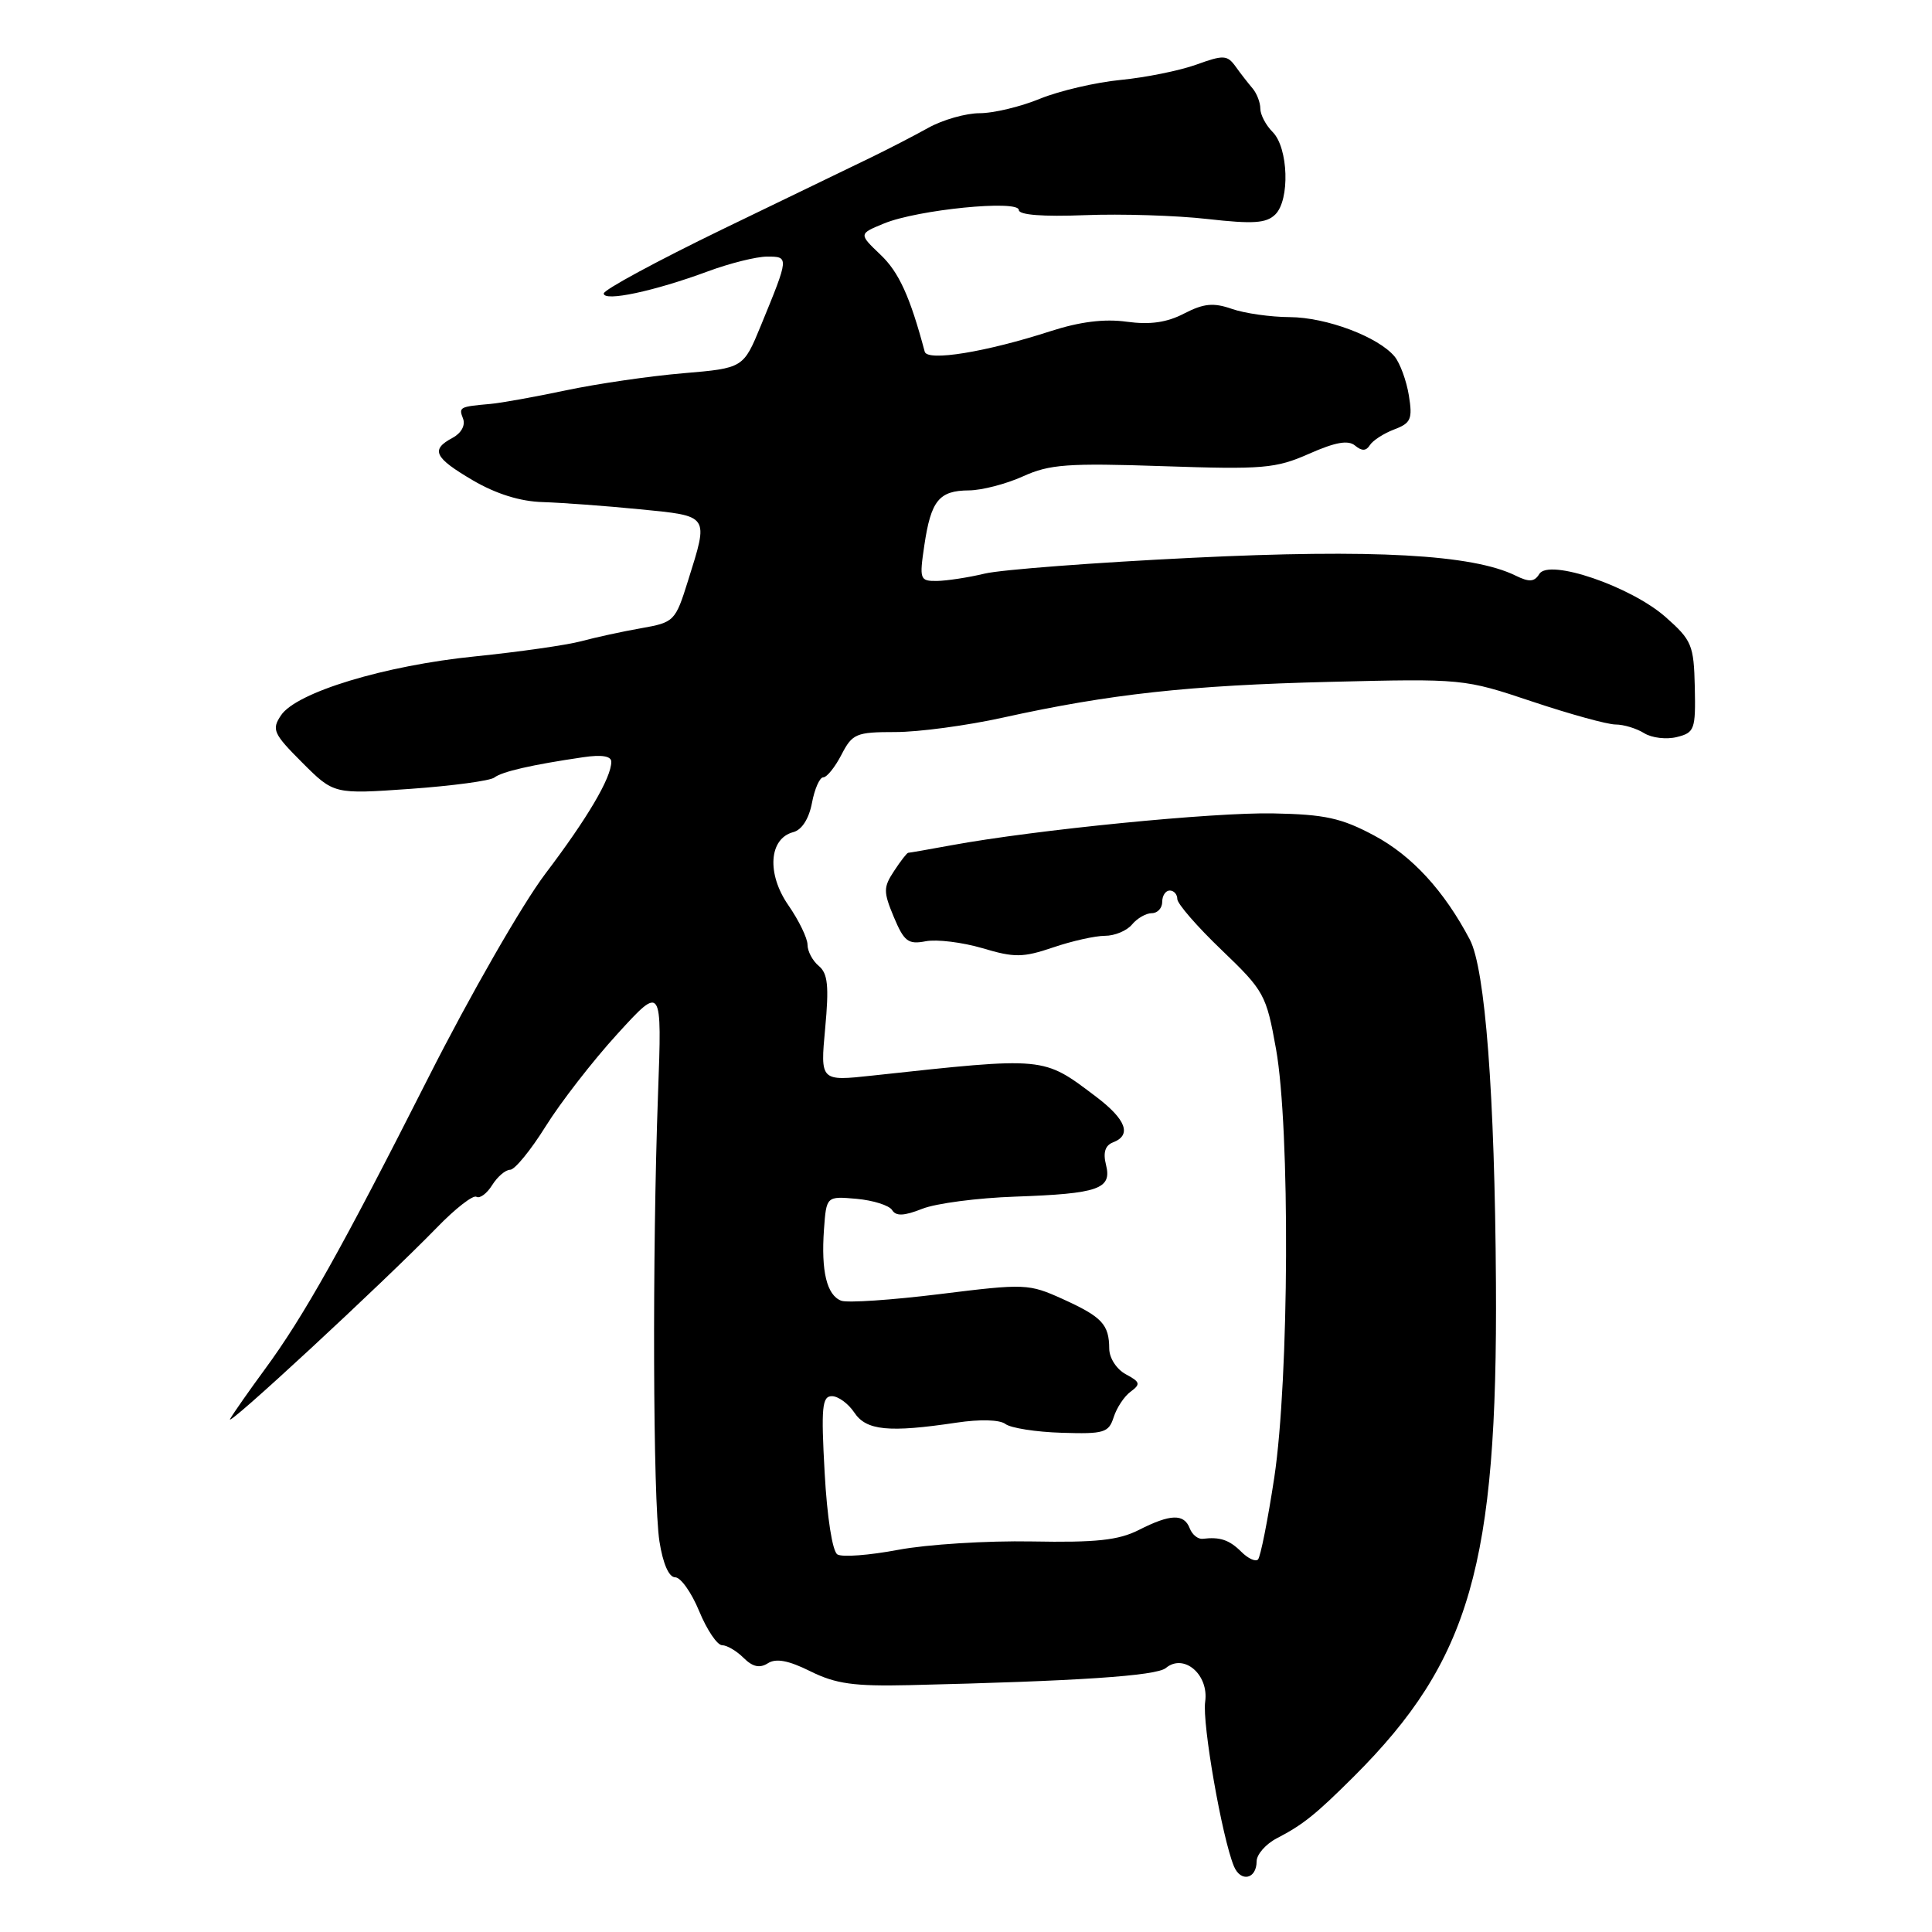 <?xml version="1.0" encoding="UTF-8" standalone="no"?>
<!DOCTYPE svg PUBLIC "-//W3C//DTD SVG 1.1//EN" "http://www.w3.org/Graphics/SVG/1.1/DTD/svg11.dtd" >
<svg xmlns="http://www.w3.org/2000/svg" xmlns:xlink="http://www.w3.org/1999/xlink" version="1.1" viewBox="0 0 256 256">
 <g >
 <path fill="currentColor"
d=" M 166.51 246.64 C 166.51 245.72 167.73 244.33 169.21 243.57 C 172.68 241.77 174.36 240.41 179.39 235.40 C 194.79 220.03 198.45 207.33 198.22 170.00 C 198.07 145.01 196.80 128.38 194.76 124.50 C 191.35 118.02 187.08 113.38 182.10 110.72 C 177.75 108.39 175.56 107.91 168.70 107.78 C 160.78 107.62 137.23 109.95 126.07 112.00 C 123.08 112.55 120.50 113.00 120.34 113.00 C 120.18 113.00 119.34 114.08 118.47 115.41 C 117.04 117.58 117.04 118.16 118.44 121.52 C 119.80 124.76 120.34 125.17 122.67 124.72 C 124.14 124.44 127.52 124.86 130.18 125.64 C 134.42 126.91 135.55 126.89 139.54 125.54 C 142.03 124.69 145.12 124.00 146.41 124.00 C 147.70 124.00 149.32 123.33 150.00 122.50 C 150.68 121.68 151.86 121.00 152.62 121.00 C 153.38 121.00 154.00 120.33 154.00 119.50 C 154.00 118.67 154.45 118.00 155.00 118.00 C 155.55 118.00 156.00 118.51 156.00 119.13 C 156.00 119.75 158.64 122.79 161.87 125.88 C 167.51 131.29 167.79 131.79 169.08 139.00 C 170.96 149.54 170.82 182.68 168.85 195.77 C 167.99 201.42 167.02 206.31 166.69 206.64 C 166.36 206.97 165.37 206.51 164.48 205.62 C 162.89 204.04 161.66 203.62 159.36 203.90 C 158.74 203.97 157.97 203.35 157.65 202.52 C 156.89 200.54 155.09 200.60 150.90 202.73 C 148.21 204.09 145.25 204.41 136.73 204.25 C 130.81 204.14 122.84 204.64 119.02 205.36 C 115.21 206.08 111.58 206.36 110.96 205.97 C 110.30 205.57 109.59 201.02 109.27 195.14 C 108.79 186.48 108.93 185.00 110.23 185.00 C 111.07 185.00 112.40 185.98 113.20 187.17 C 114.78 189.56 117.77 189.85 126.73 188.51 C 129.86 188.04 132.47 188.11 133.23 188.69 C 133.93 189.22 137.28 189.75 140.68 189.85 C 146.30 190.03 146.91 189.84 147.57 187.78 C 147.97 186.53 148.98 185.00 149.83 184.39 C 151.16 183.41 151.08 183.11 149.18 182.10 C 147.96 181.44 146.99 179.96 146.98 178.71 C 146.96 175.49 146.03 174.50 140.84 172.14 C 136.31 170.09 135.85 170.07 124.56 171.47 C 118.17 172.26 112.27 172.66 111.46 172.35 C 109.55 171.61 108.79 168.45 109.18 162.92 C 109.50 158.50 109.50 158.50 113.50 158.85 C 115.70 159.05 117.82 159.72 118.21 160.34 C 118.72 161.17 119.78 161.13 122.21 160.17 C 124.02 159.45 129.55 158.73 134.50 158.56 C 145.58 158.17 147.36 157.55 146.55 154.34 C 146.14 152.72 146.44 151.77 147.48 151.37 C 149.99 150.41 149.22 148.34 145.25 145.33 C 138.14 139.97 138.70 140.02 115.59 142.52 C 108.69 143.27 108.69 143.27 109.34 136.25 C 109.86 130.66 109.69 128.99 108.50 128.00 C 107.67 127.31 107.00 126.05 107.00 125.18 C 107.00 124.32 105.85 121.95 104.45 119.93 C 101.57 115.77 101.89 111.10 105.12 110.26 C 106.25 109.96 107.19 108.49 107.59 106.39 C 107.94 104.53 108.61 103.00 109.09 103.00 C 109.56 103.00 110.65 101.65 111.50 100.00 C 112.94 97.21 113.44 97.00 118.65 97.00 C 121.73 97.00 128.13 96.14 132.88 95.09 C 147.06 91.96 157.55 90.81 176.22 90.35 C 193.85 89.92 193.99 89.93 203.03 92.96 C 208.03 94.63 212.99 96.00 214.07 96.00 C 215.15 96.00 216.85 96.52 217.86 97.15 C 218.87 97.78 220.82 98.01 222.20 97.66 C 224.54 97.08 224.69 96.65 224.57 91.05 C 224.44 85.47 224.18 84.84 220.72 81.78 C 216.11 77.70 205.24 73.99 203.97 76.05 C 203.31 77.12 202.63 77.16 200.82 76.27 C 195.13 73.47 181.96 72.74 158.00 73.91 C 145.07 74.54 132.70 75.48 130.50 76.00 C 128.30 76.53 125.44 76.96 124.14 76.98 C 121.88 77.00 121.81 76.78 122.48 72.25 C 123.36 66.32 124.43 65.01 128.37 64.98 C 130.09 64.97 133.32 64.13 135.55 63.12 C 139.07 61.52 141.48 61.34 154.11 61.77 C 167.37 62.22 169.03 62.08 173.45 60.13 C 176.93 58.59 178.64 58.28 179.55 59.04 C 180.45 59.79 181.02 59.77 181.51 58.99 C 181.89 58.38 183.33 57.44 184.72 56.91 C 186.96 56.07 187.19 55.53 186.68 52.39 C 186.36 50.43 185.51 48.12 184.80 47.25 C 182.63 44.63 175.76 42.05 170.90 42.02 C 168.37 42.01 164.92 41.52 163.23 40.93 C 160.79 40.08 159.51 40.20 156.91 41.54 C 154.61 42.74 152.39 43.05 149.29 42.63 C 146.34 42.22 143.08 42.63 139.21 43.88 C 130.66 46.65 122.88 47.92 122.53 46.60 C 120.59 39.32 119.11 36.06 116.67 33.75 C 113.78 30.99 113.78 30.99 117.14 29.61 C 121.58 27.78 135.00 26.44 135.00 27.83 C 135.00 28.48 138.18 28.73 143.75 28.51 C 148.56 28.32 155.88 28.55 160.00 29.02 C 166.05 29.70 167.79 29.59 168.98 28.42 C 170.94 26.50 170.72 19.58 168.63 17.49 C 167.73 16.59 167.00 15.20 167.00 14.39 C 167.00 13.58 166.53 12.37 165.97 11.71 C 165.40 11.04 164.38 9.74 163.72 8.81 C 162.61 7.28 162.12 7.26 158.50 8.57 C 156.30 9.36 151.80 10.27 148.50 10.59 C 145.20 10.91 140.39 12.03 137.81 13.08 C 135.24 14.14 131.64 15.00 129.81 15.00 C 127.99 15.00 124.92 15.87 123.00 16.94 C 121.08 18.01 117.70 19.75 115.50 20.82 C 113.30 21.88 104.41 26.18 95.75 30.37 C 87.09 34.57 80.00 38.40 80.00 38.89 C 80.00 40.01 86.69 38.59 93.79 35.96 C 96.70 34.88 100.24 34.00 101.65 34.00 C 104.56 34.00 104.56 34.04 100.82 43.14 C 98.50 48.78 98.50 48.78 90.50 49.46 C 86.10 49.83 79.12 50.85 75.00 51.72 C 70.88 52.59 66.38 53.40 65.00 53.52 C 60.87 53.89 60.76 53.94 61.36 55.48 C 61.69 56.36 61.12 57.40 59.96 58.02 C 57.02 59.59 57.53 60.64 62.68 63.66 C 65.75 65.45 68.94 66.45 71.93 66.53 C 74.44 66.61 80.21 67.03 84.75 67.48 C 94.08 68.40 93.92 68.17 91.16 76.97 C 89.49 82.31 89.33 82.47 84.97 83.24 C 82.51 83.67 78.92 84.45 77.00 84.97 C 75.08 85.48 68.78 86.38 63.00 86.97 C 50.97 88.18 39.25 91.74 37.23 94.79 C 35.97 96.67 36.22 97.22 40.05 101.05 C 44.24 105.24 44.24 105.24 54.37 104.53 C 59.94 104.13 64.95 103.46 65.50 103.03 C 66.52 102.24 70.49 101.33 77.25 100.34 C 79.73 99.97 81.00 100.18 81.00 100.94 C 81.00 103.06 77.84 108.42 72.25 115.79 C 69.21 119.81 62.26 131.91 56.76 142.79 C 45.33 165.38 40.26 174.42 35.05 181.50 C 33.03 184.25 30.98 187.18 30.50 188.00 C 29.56 189.62 50.66 170.09 57.92 162.63 C 60.34 160.13 62.69 158.31 63.13 158.58 C 63.57 158.85 64.51 158.16 65.21 157.04 C 65.91 155.92 66.98 155.00 67.60 155.00 C 68.21 155.00 70.33 152.41 72.30 149.25 C 74.27 146.09 78.54 140.58 81.80 137.01 C 87.72 130.52 87.72 130.52 87.19 145.01 C 86.42 166.16 86.52 198.76 87.38 204.25 C 87.84 207.18 88.63 209.00 89.46 209.00 C 90.20 209.00 91.63 211.02 92.65 213.50 C 93.67 215.97 95.03 217.99 95.68 218.00 C 96.33 218.00 97.61 218.76 98.53 219.68 C 99.73 220.87 100.66 221.08 101.75 220.39 C 102.83 219.70 104.50 220.02 107.39 221.46 C 110.74 223.12 113.16 223.46 120.50 223.29 C 142.84 222.76 153.21 222.07 154.48 221.02 C 156.87 219.03 160.21 221.90 159.69 225.50 C 159.28 228.36 161.93 243.50 163.50 247.29 C 164.40 249.45 166.50 249.00 166.51 246.64 Z "/>
</g>
</svg>